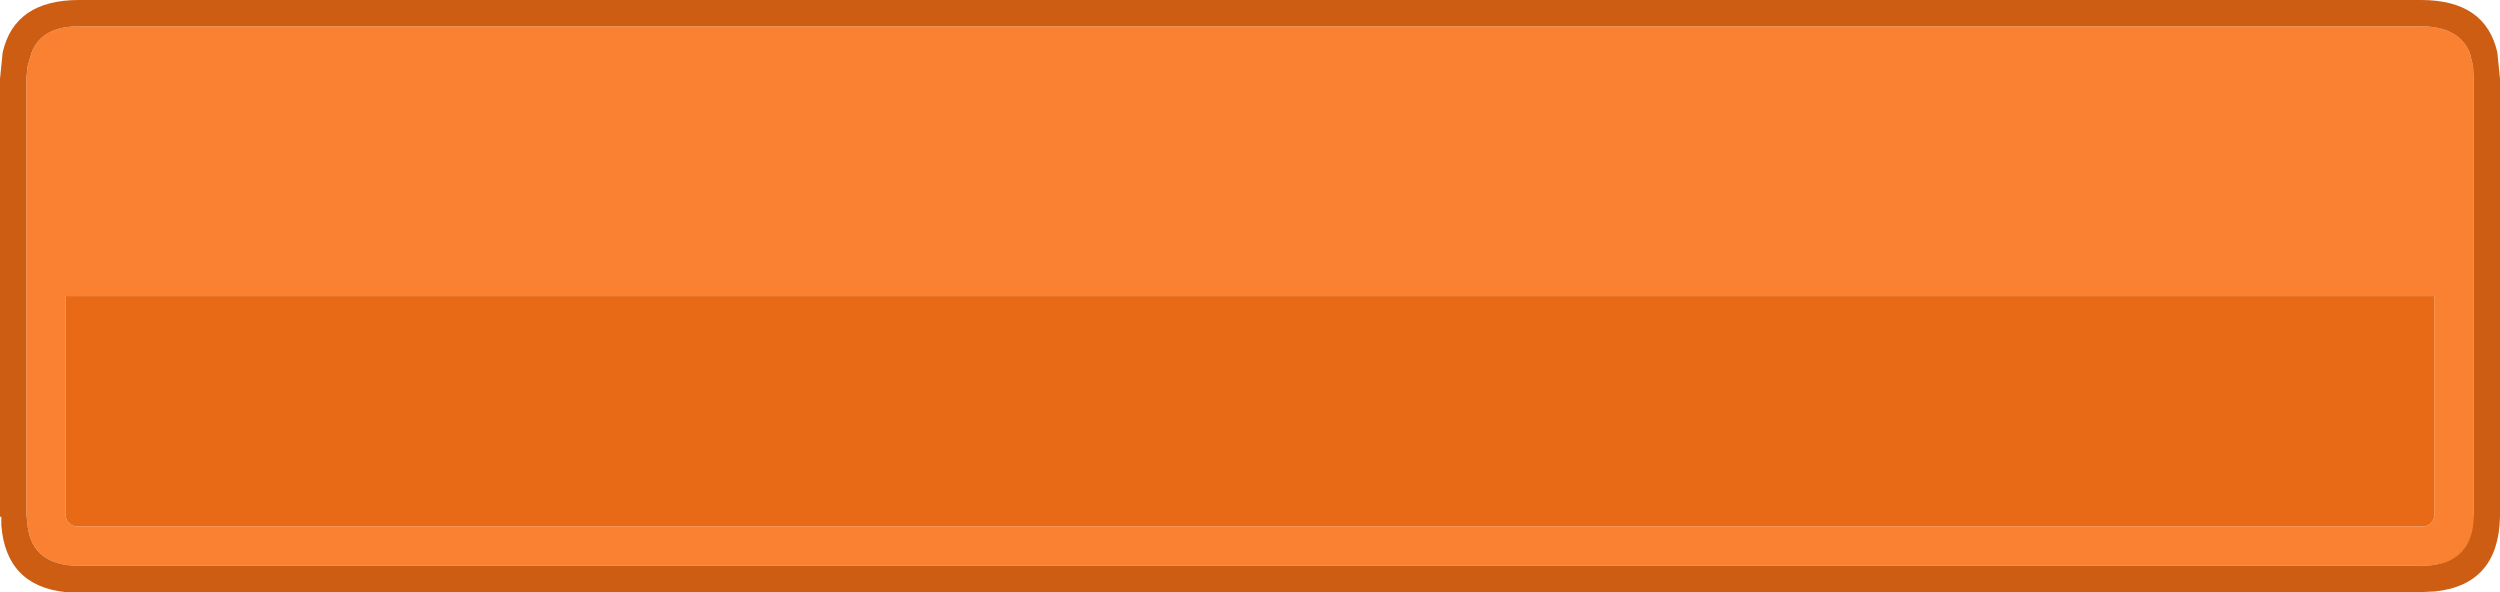 <svg xmlns="http://www.w3.org/2000/svg" viewBox="0 0 190 45"><defs><style>.cls-1{fill:#fa8132;}.cls-2{fill:#e86a17;}.cls-3{fill:#cd5d12;}</style></defs><title>Ресурс 24</title><g id="Слой_2" data-name="Слой 2"><g id="Слой_1-2" data-name="Слой 1"><path class="cls-1" d="M2.1,40,2,39V6l.1-1,.3-1C2.9,2.67,4.1,2,6,2H184c1.9,0,3.13.67,3.7,2l.25,1L188,6V39L188,40q-.45,3-3.95,3H6q-3.49,0-3.9-3M5,22.5V39a.88.88,0,0,0,1,1H184a.88.88,0,0,0,1-1V22.5H5"/><path class="cls-2" d="M5,22.5H185V39a.88.88,0,0,1-1,1H6a.88.88,0,0,1-1-1V22.5"/><path class="cls-3" d="M0,39.25V6L.2,4Q1.1,0,6,0H184q4.91,0,5.8,4l.2,2V39.25q-.1,5.2-4.95,5.7L184,45H6L5,45c-3-.3-4.67-2-4.9-5.1l0-.6M2.1,40q.4,3,3.9,3H184q3.5,0,3.95-3l.05-1V6l-.05-1-.25-1c-.57-1.33-1.8-2-3.7-2H6c-1.9,0-3.1.67-3.6,2l-.3,1L2,6V39l.1,1"/></g></g></svg>